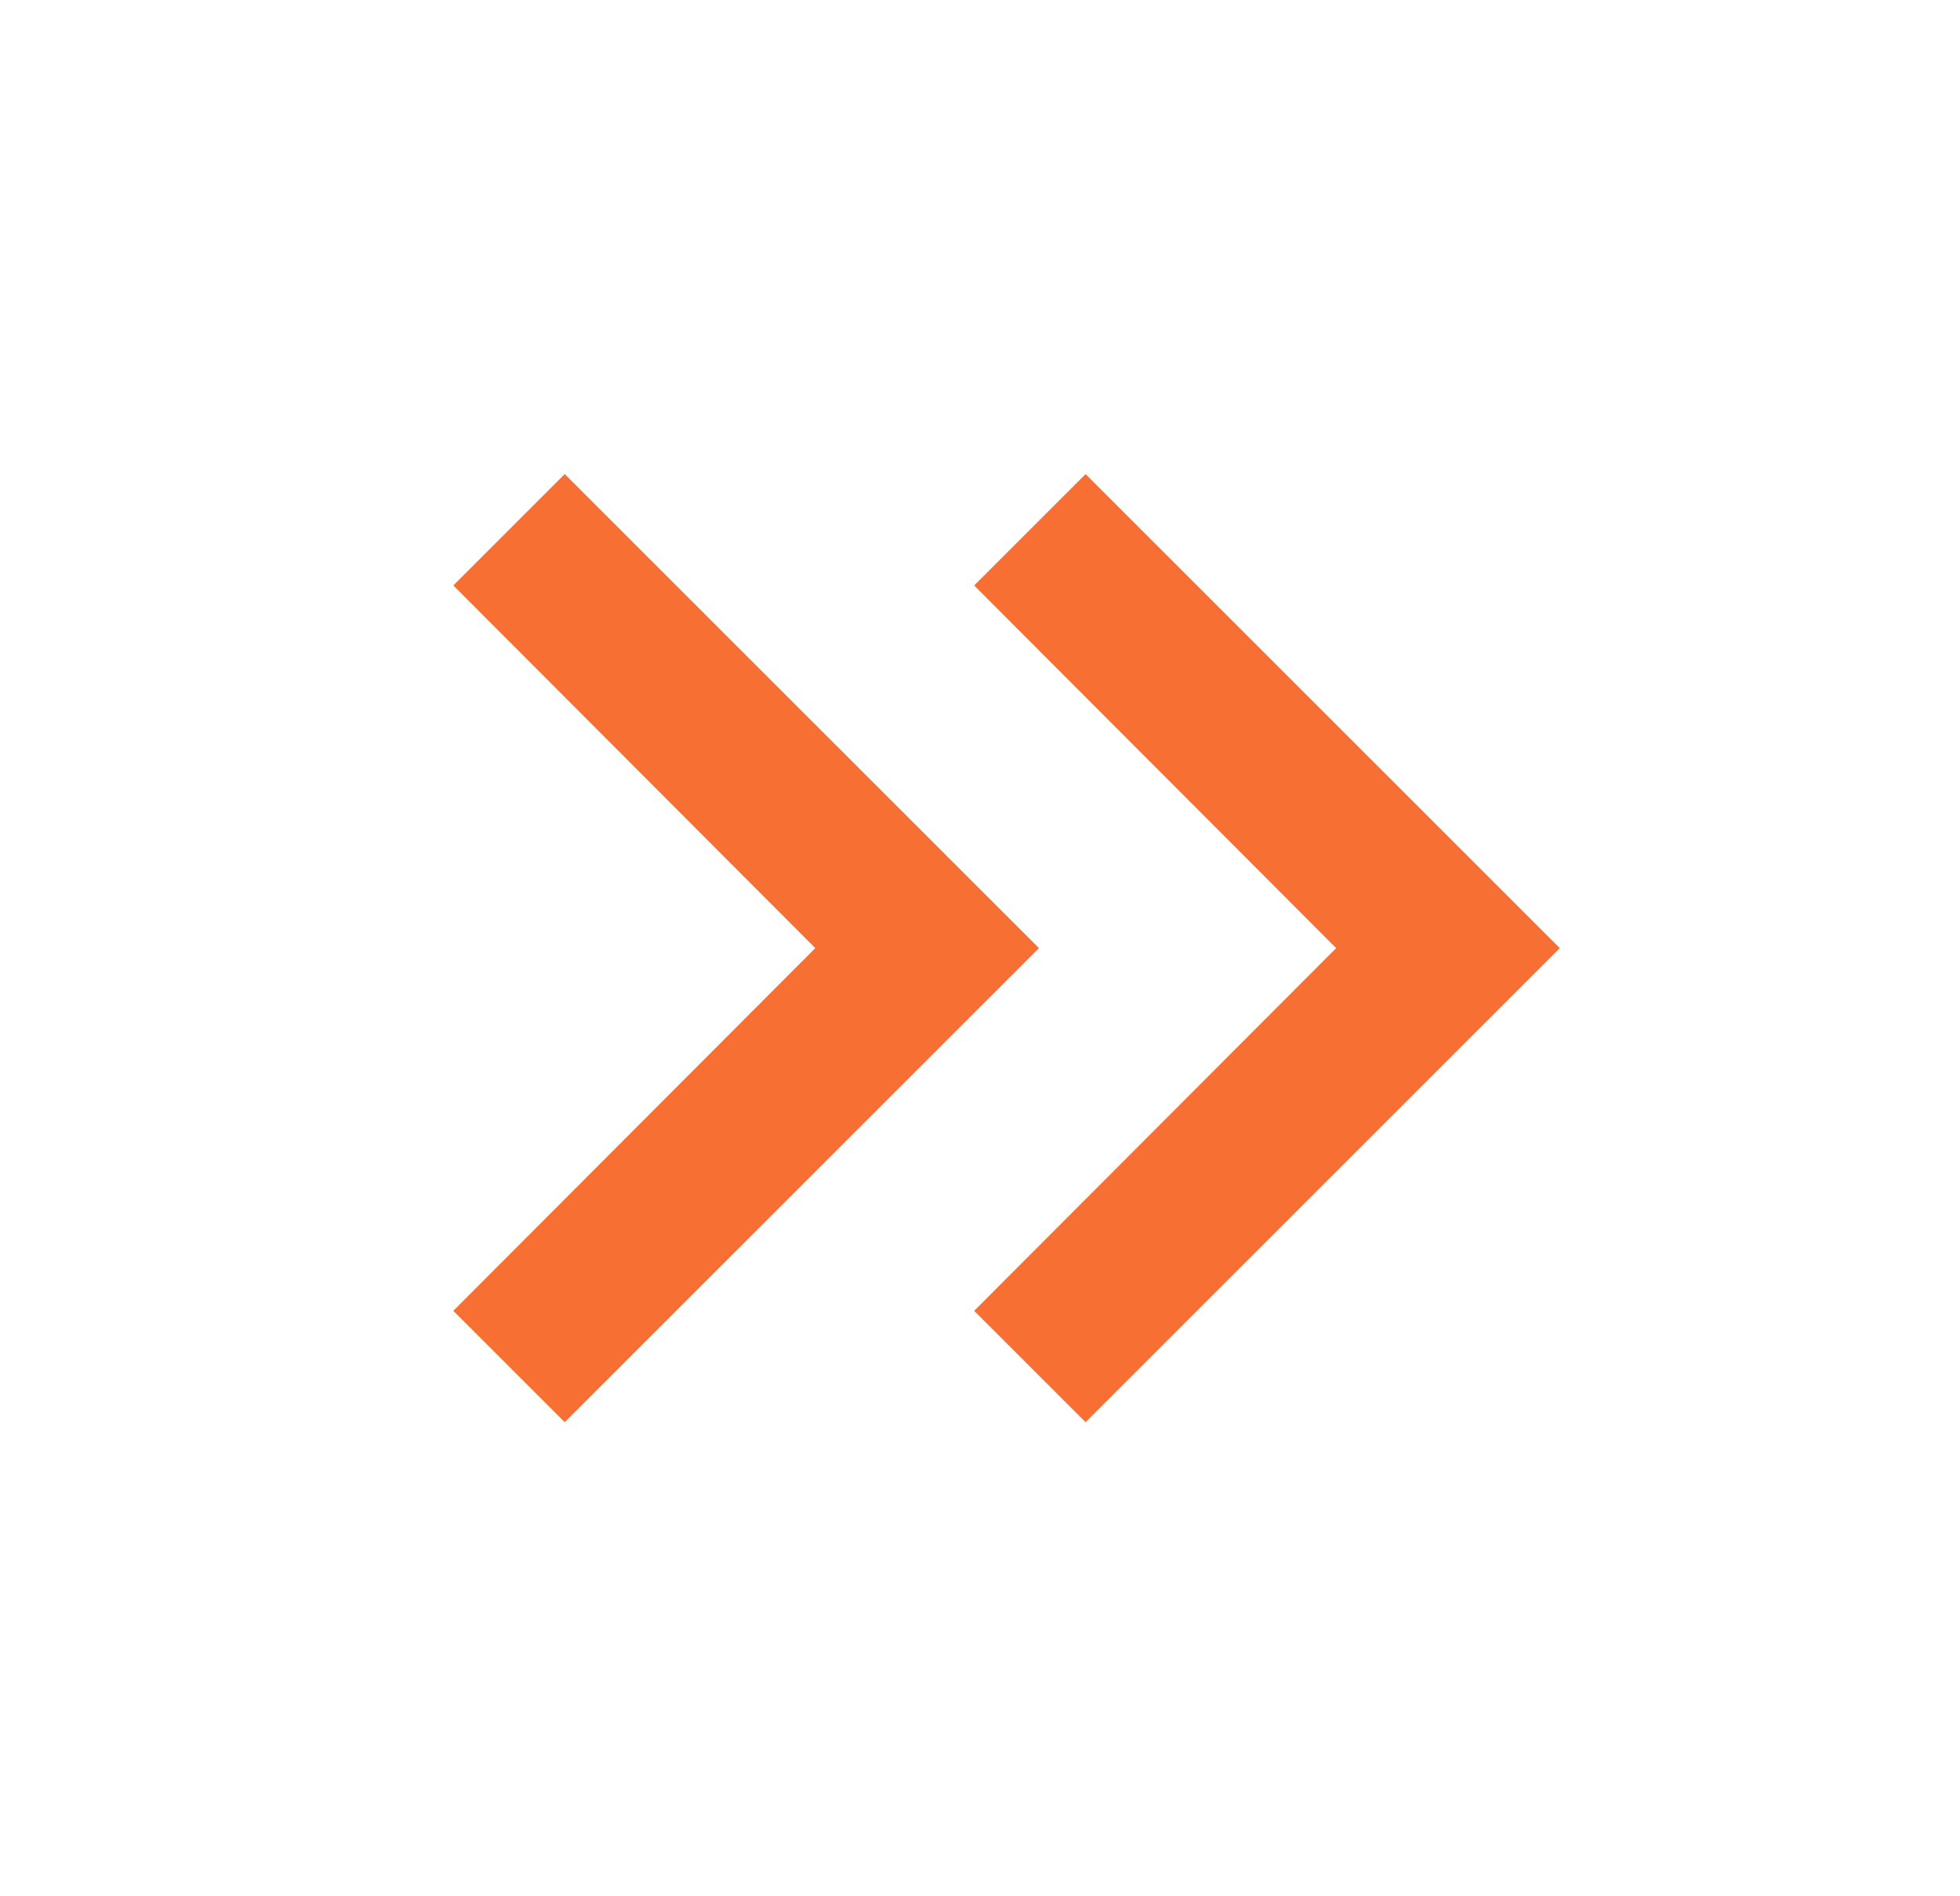 <svg width="31" height="30" viewBox="0 0 31 30" fill="none" xmlns="http://www.w3.org/2000/svg">
<path d="M8.932 7.5L7.17 9.262L12.895 15L7.17 20.738L8.932 22.5L16.433 15L8.932 7.5Z" fill="#F76F32"/>
<path d="M17.17 7.5L15.408 9.262L21.133 15L15.408 20.738L17.17 22.5L24.67 15L17.17 7.5Z" fill="#F76F32"/>
</svg>
